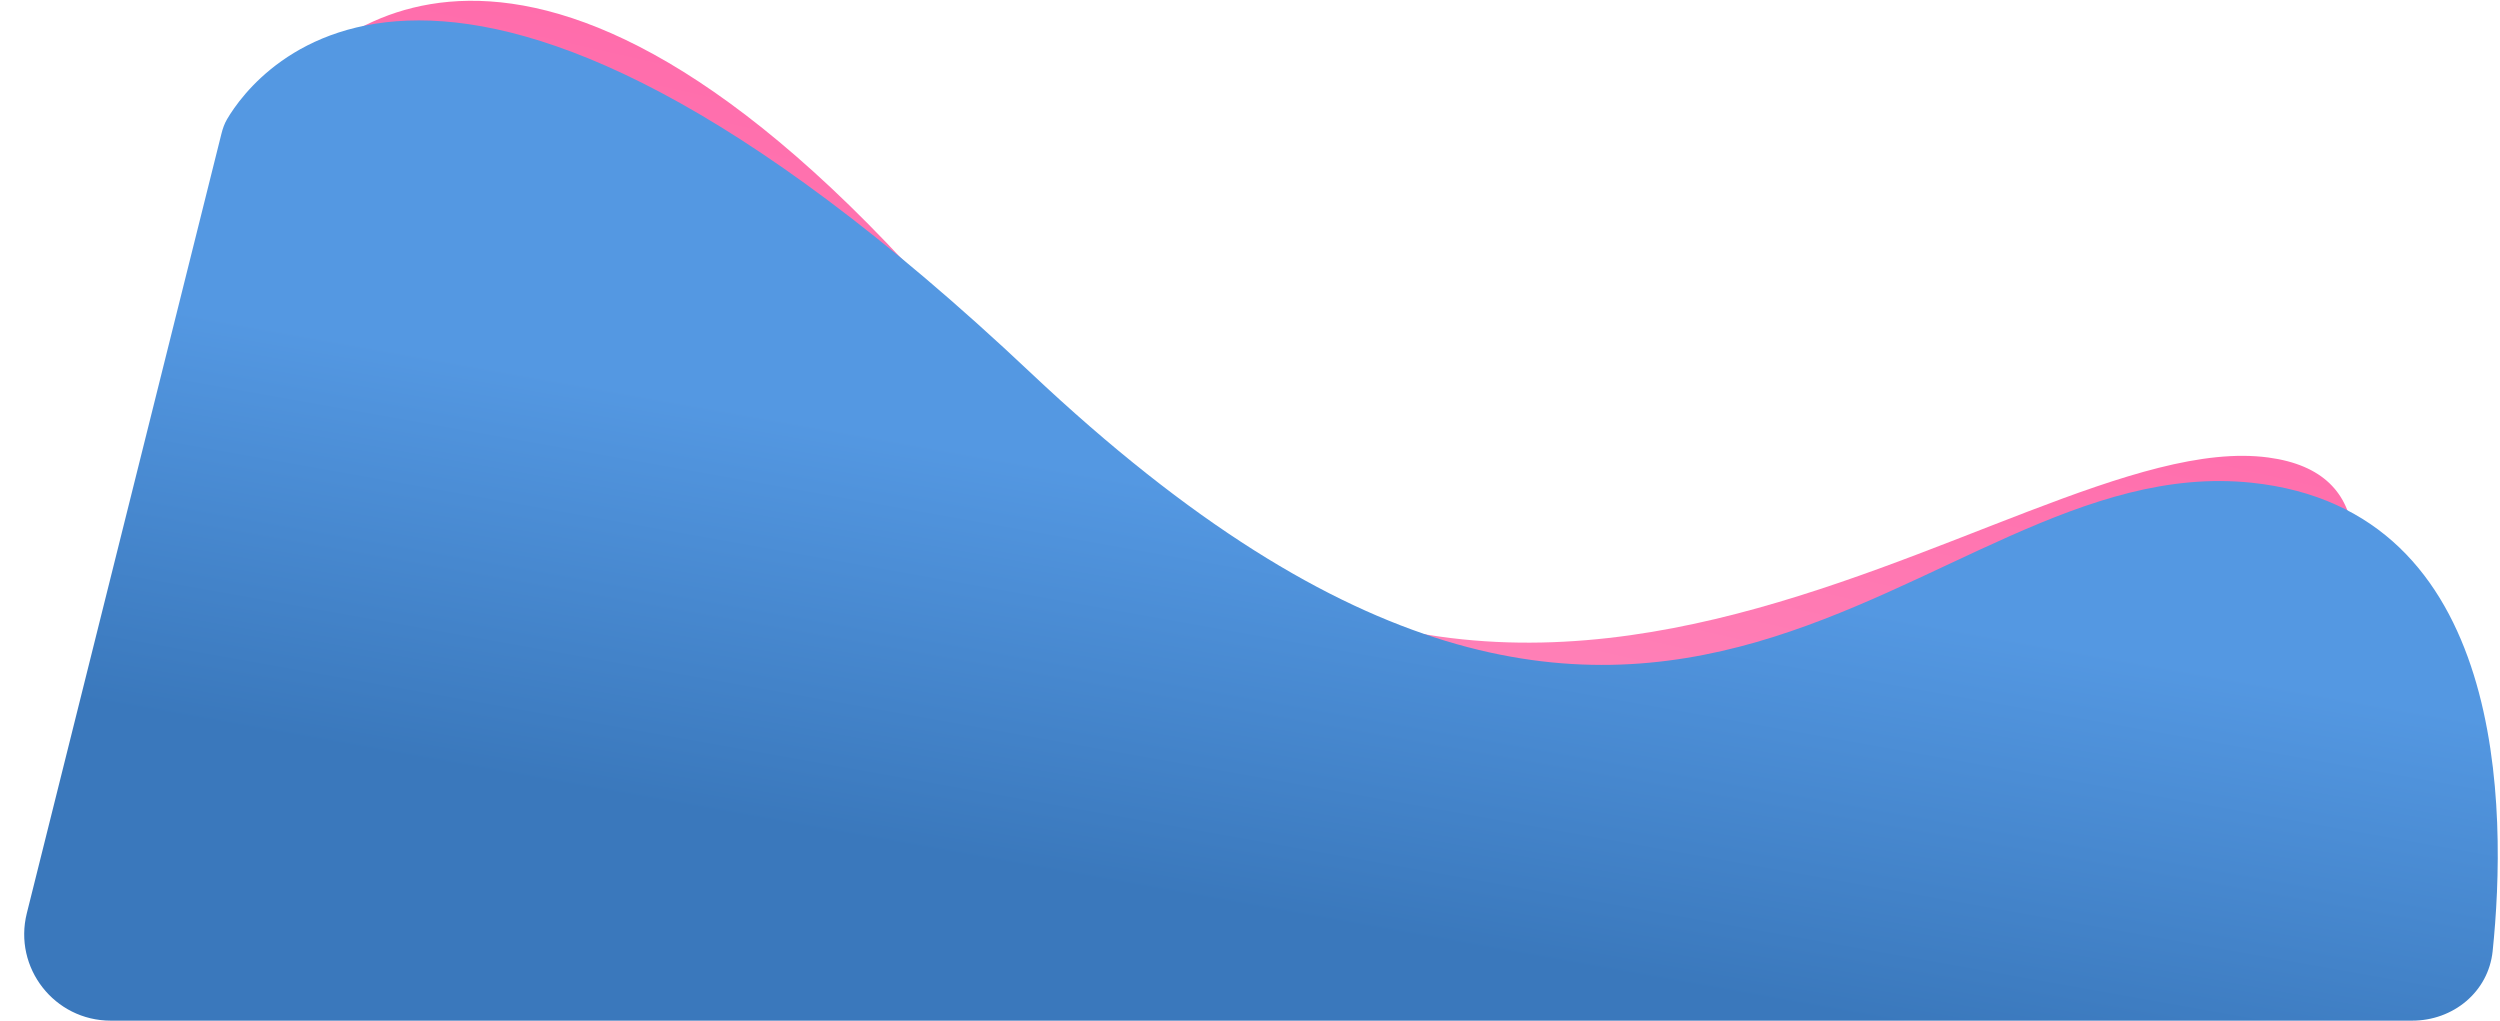 <svg width="1041" height="425" viewBox="0 0 1041 425" fill="none" xmlns="http://www.w3.org/2000/svg">
<path d="M944.5 190.5C836.121 175.978 617.897 398.731 409.827 146.96C228.887 -71.982 138.931 12.004 118.548 37.628C115.316 41.691 113.727 46.674 113.199 51.84L80.051 376.341C77.884 397.56 94.536 416 115.865 416H862.889C873.675 416 883.864 411.206 890.437 402.655C926.246 356.065 1036.31 202.801 944.5 190.5Z" fill="url(#paint0_linear)"/>
<path d="M937.5 201C798.134 186.444 696.829 407.69 429.27 155.311C184.373 -75.692 106.066 30.047 94.558 49.616C93.426 51.541 92.728 53.59 92.187 55.757L11.165 380.28C5.493 402.998 22.677 425 46.093 425H1004.43C1021.51 425 1036.18 413.036 1037.94 396.041C1043.95 338.034 1044.42 212.168 937.5 201Z" fill="url(#paint1_linear)"/>
<defs>
<linearGradient id="paint0_linear" x1="627.5" y1="2.334" x2="531.202" y2="423.354" gradientUnits="userSpaceOnUse">
<stop stop-color="#FF62A5"/>
<stop offset="0.906" stop-color="#FF8EBF"/>
</linearGradient>
<linearGradient id="paint1_linear" x1="709.178" y1="10.336" x2="632.431" y2="440.768" gradientUnits="userSpaceOnUse">
<stop offset="0.521" stop-color="#5498E2"/>
<stop offset="0.906" stop-color="#3A78BC"/>
</linearGradient>
</defs>
</svg>
